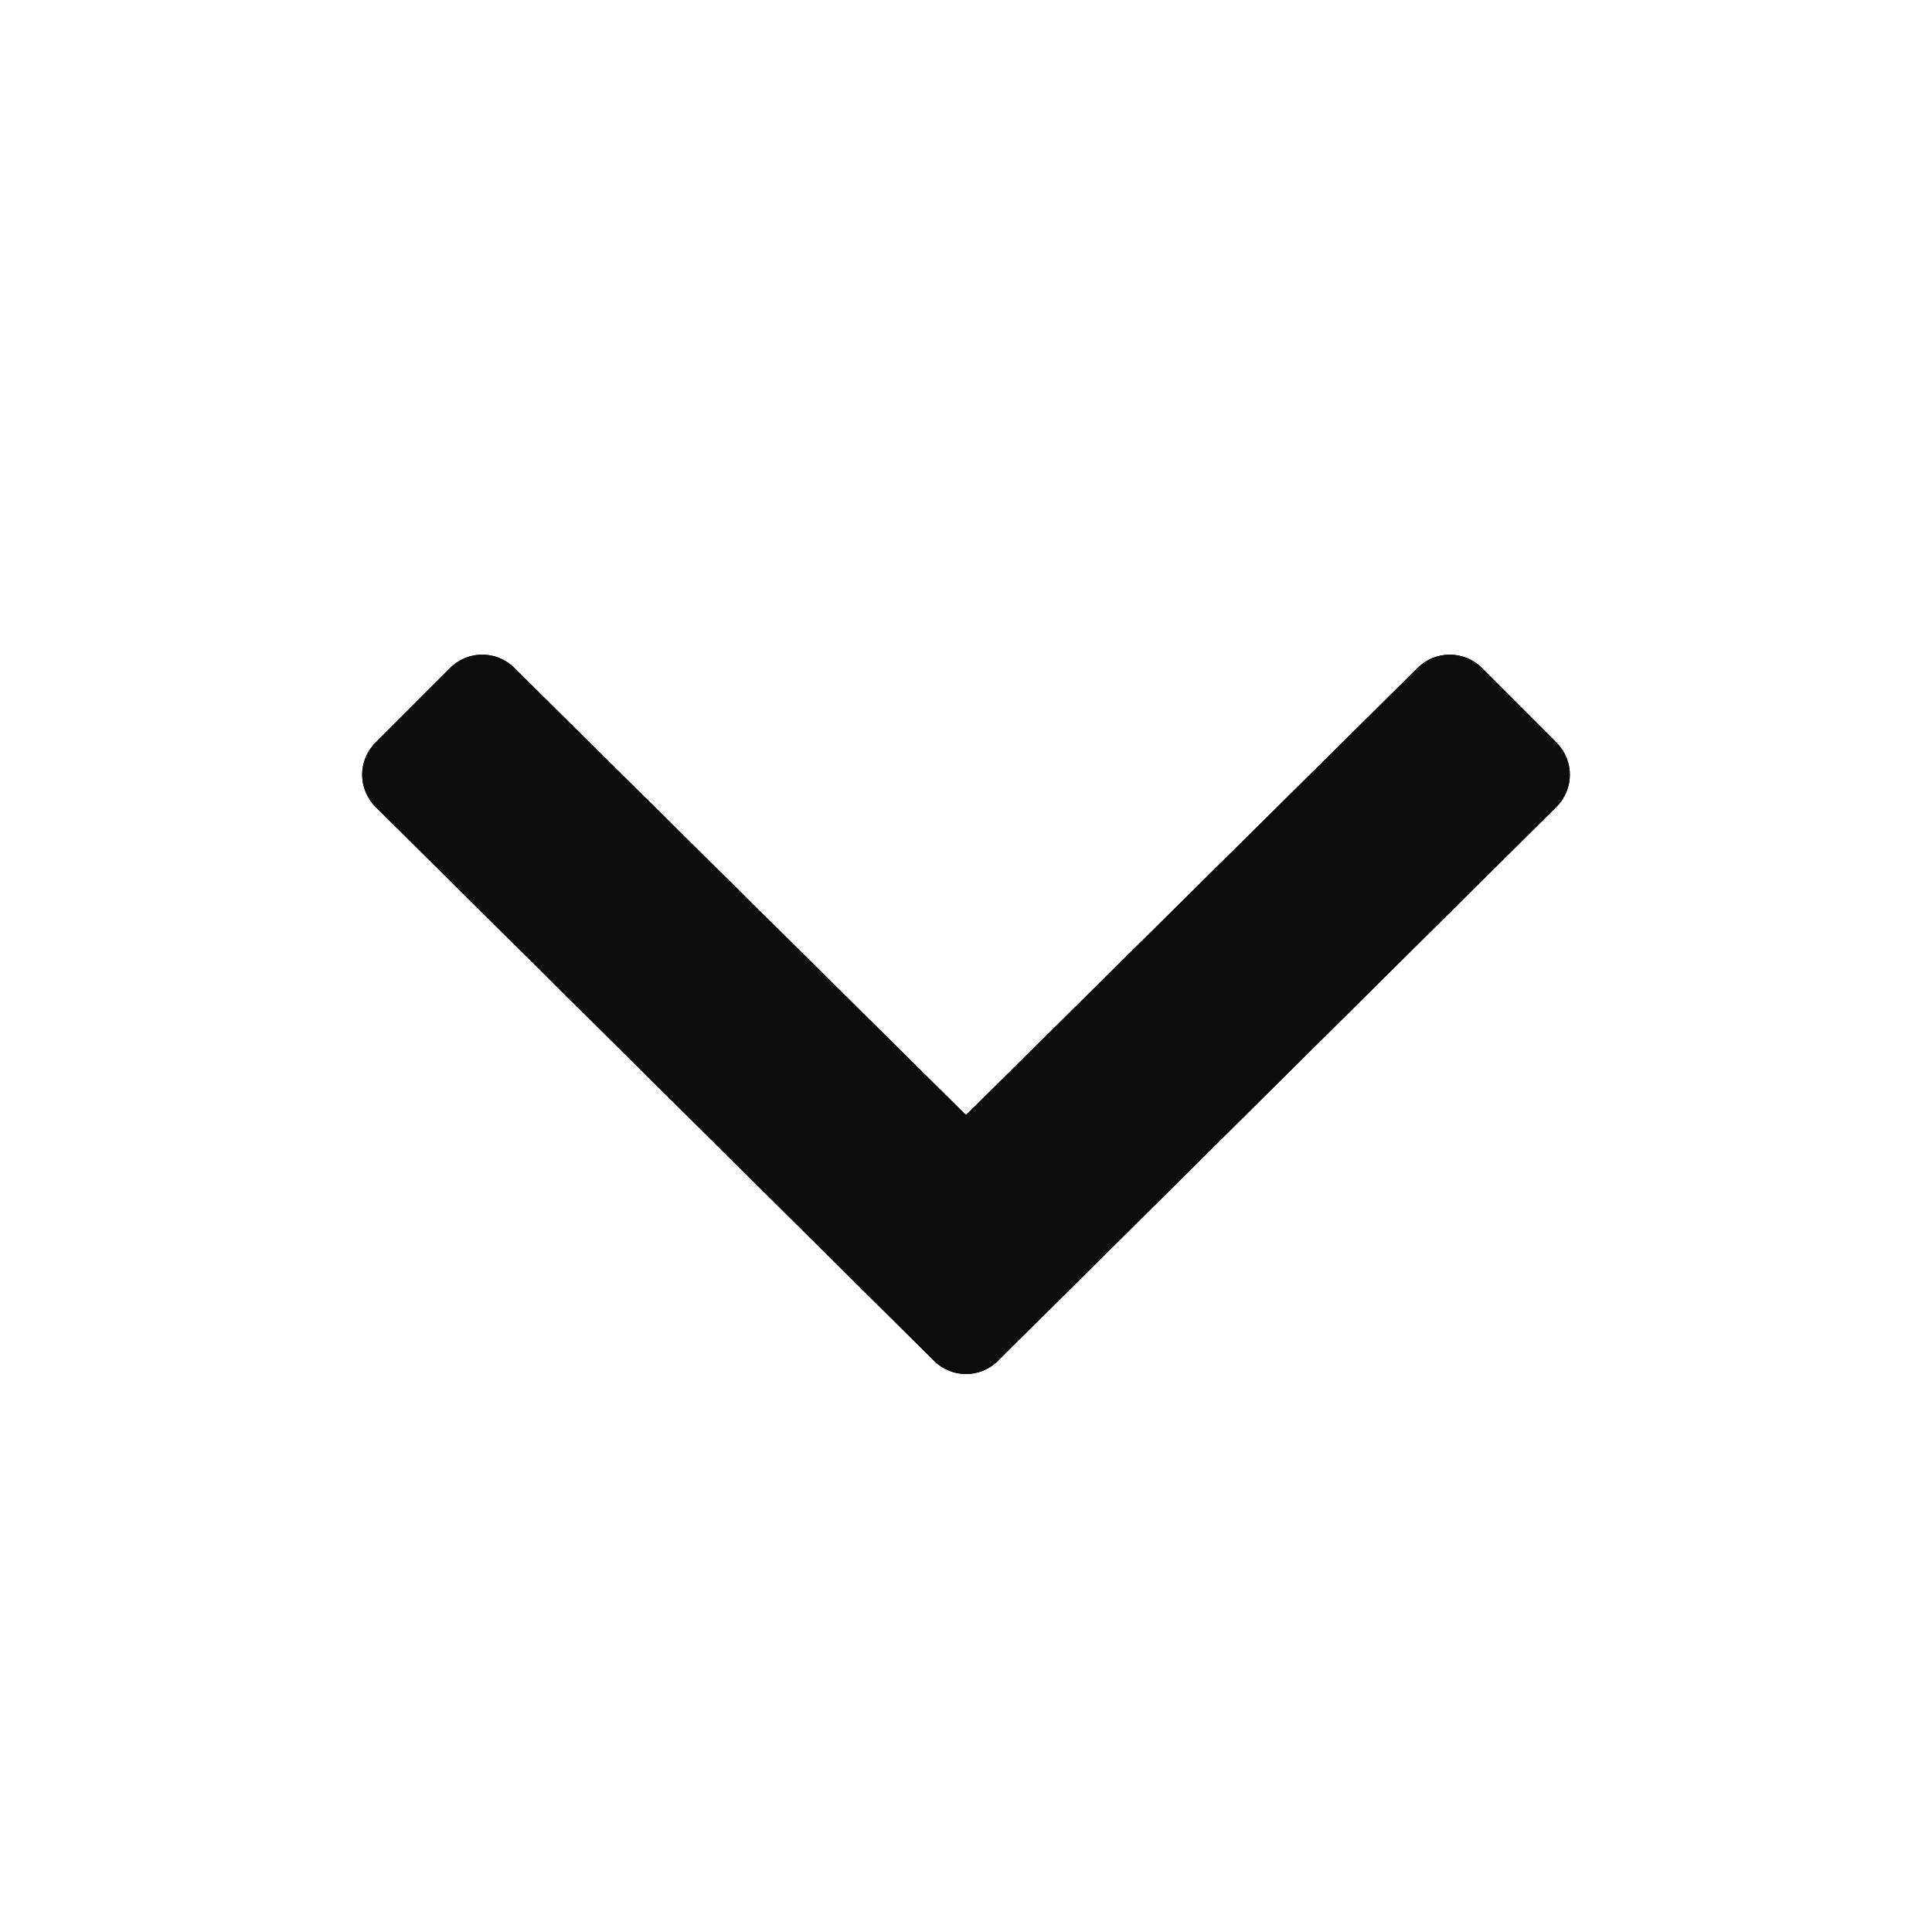 <svg width="20" height="20" viewBox="0 0 20 20" fill="none" xmlns="http://www.w3.org/2000/svg">
<path d="M9.668 14.086C9.852 14.27 10.148 14.27 10.332 14.086L16.113 8.352C16.297 8.168 16.297 7.871 16.113 7.688L15.34 6.914C15.156 6.731 14.859 6.731 14.676 6.914L10 11.543L5.324 6.914C5.141 6.731 4.844 6.731 4.66 6.914L3.887 7.688C3.703 7.871 3.703 8.168 3.887 8.352L9.668 14.086Z" fill="#0C0C0C"/>
<path d="M9.668 14.086C9.852 14.27 10.148 14.27 10.332 14.086L16.113 8.352C16.297 8.168 16.297 7.871 16.113 7.688L15.34 6.914C15.156 6.731 14.859 6.731 14.676 6.914L10 11.543L5.324 6.914C5.141 6.731 4.844 6.731 4.66 6.914L3.887 7.688C3.703 7.871 3.703 8.168 3.887 8.352L9.668 14.086Z" fill="#0C0C0C"/>
</svg>
